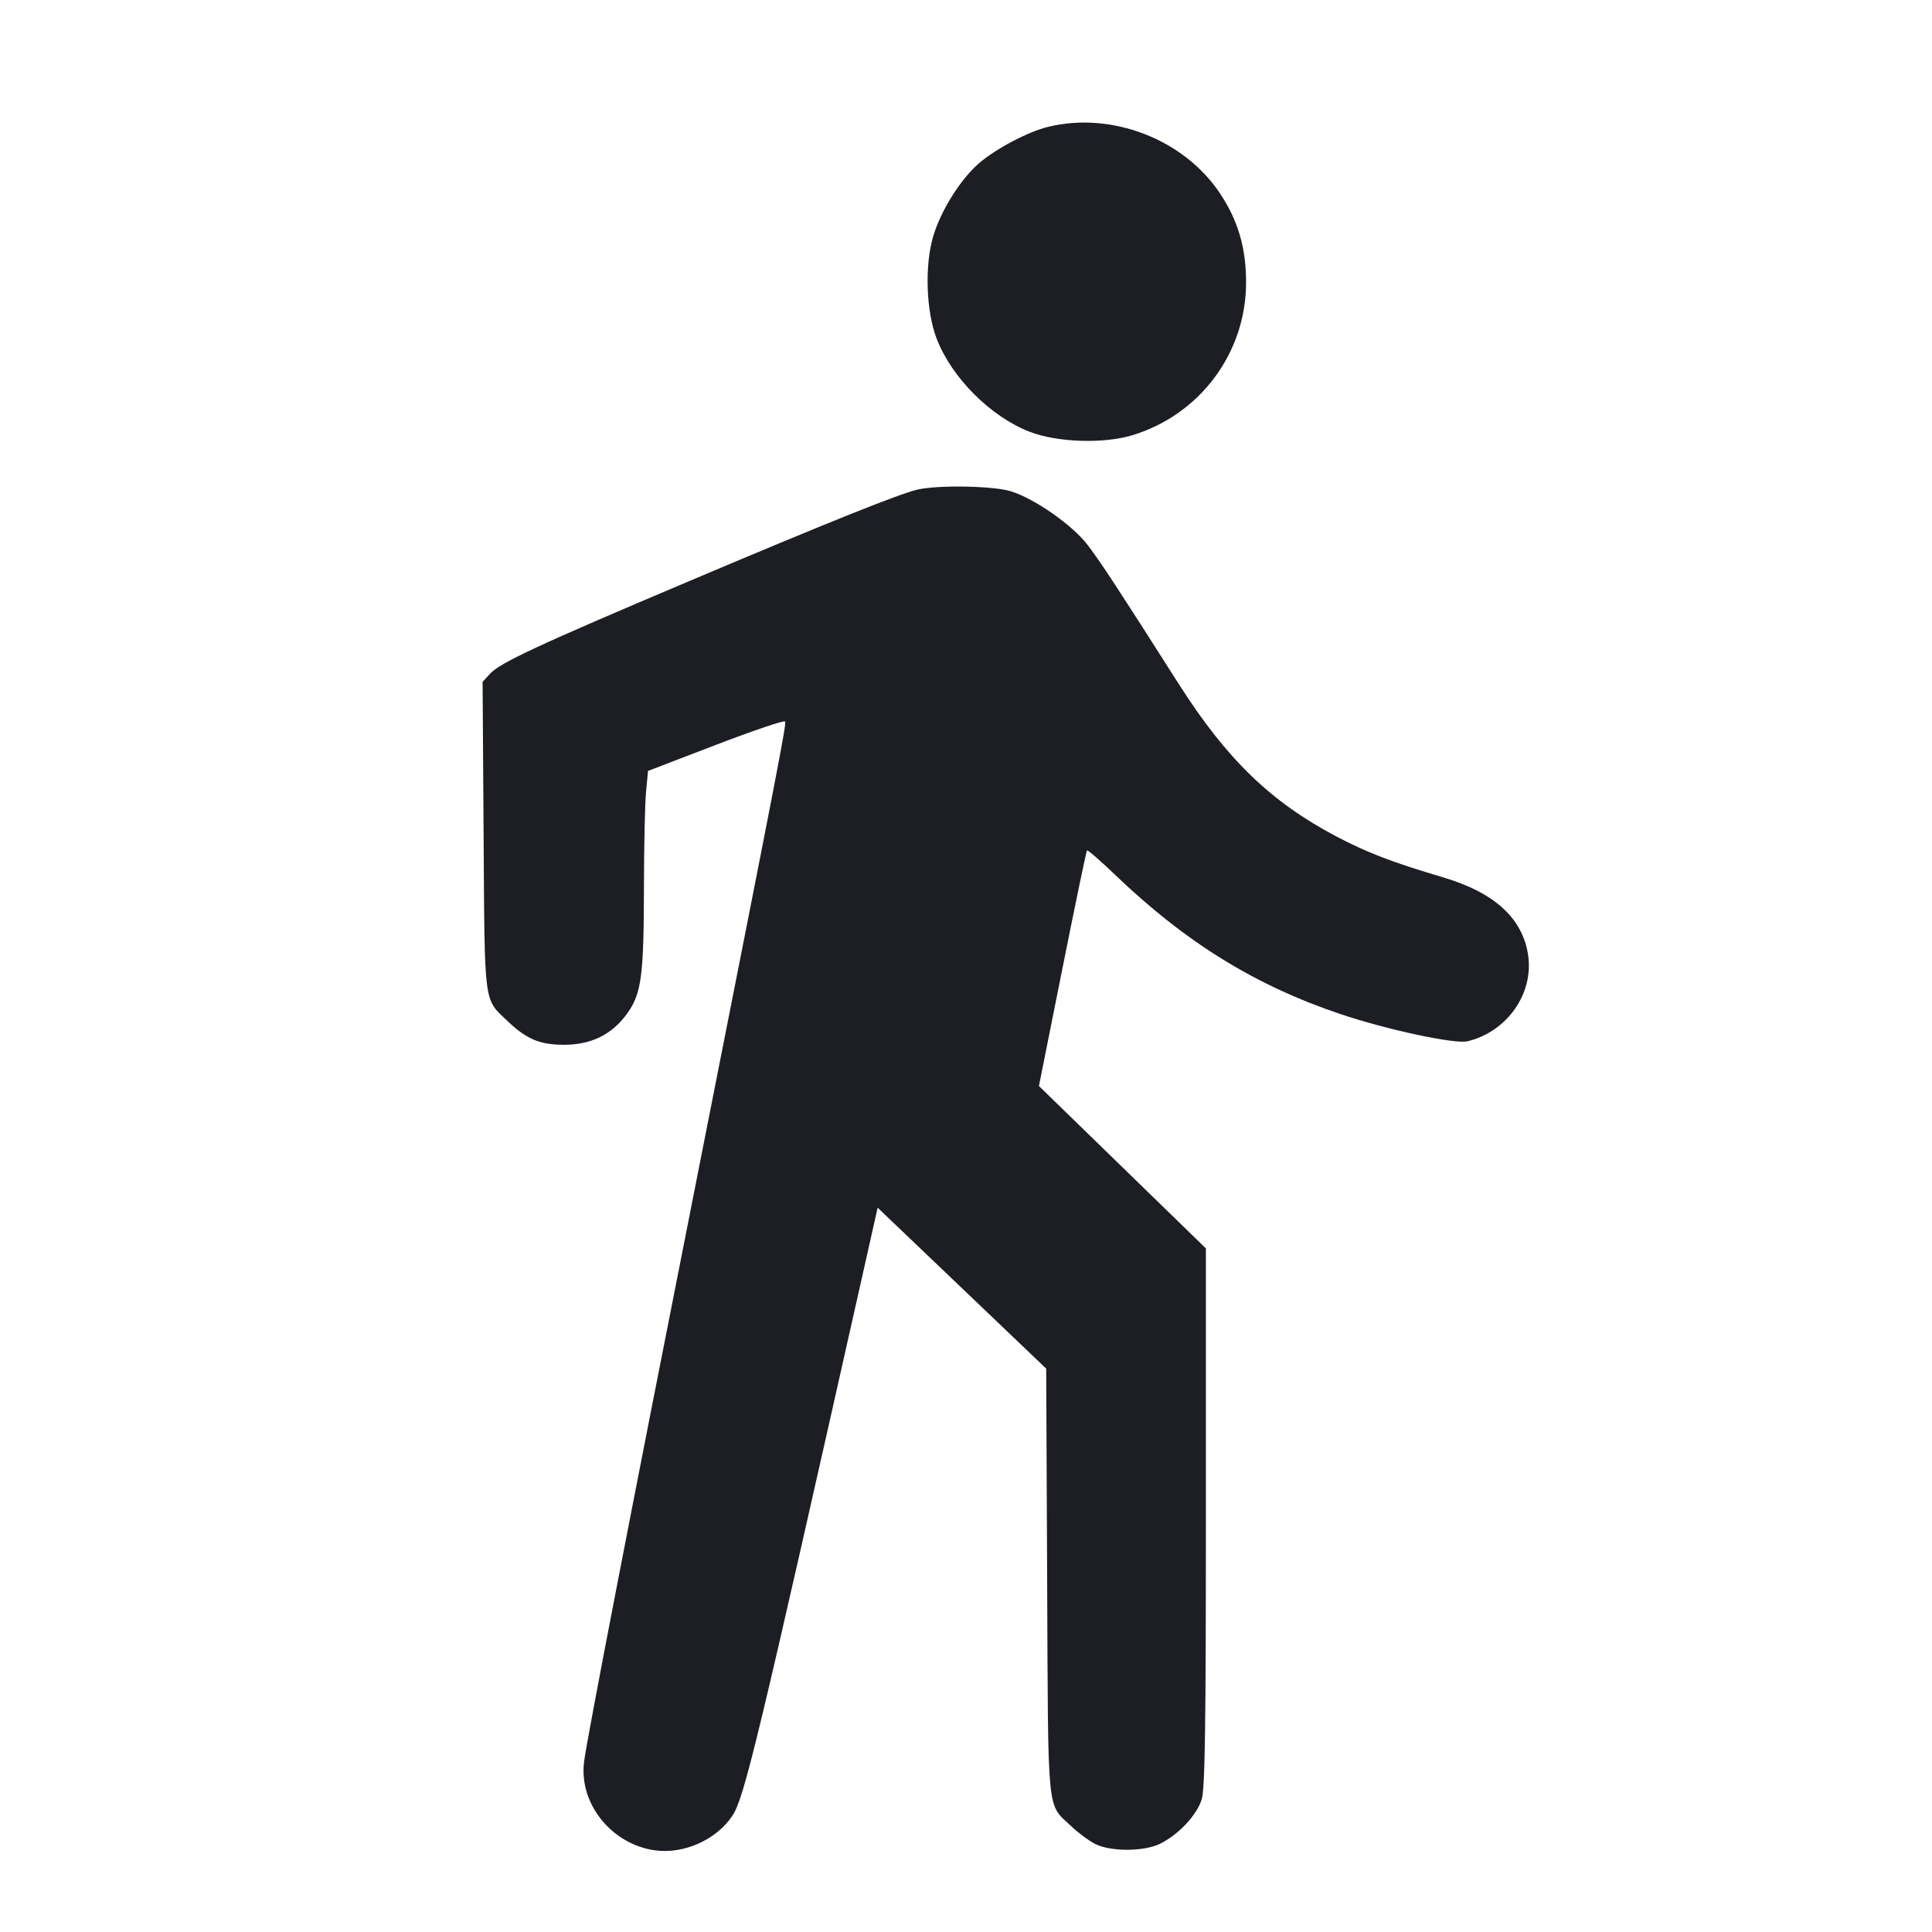 <svg viewBox="0 0 2400 2400" fill="none" xmlns="http://www.w3.org/2000/svg"><path d="M1302.000 157.556 C 1277.266 163.585,1237.594 184.444,1216.469 202.526 C 1193.618 222.086,1169.231 260.704,1159.501 292.740 C 1148.438 329.160,1150.294 386.516,1163.650 420.972 C 1182.419 469.395,1230.605 517.581,1279.028 536.350 C 1313.299 549.634,1370.871 551.559,1406.780 540.623 C 1490.592 515.097,1547.703 438.536,1547.916 351.421 C 1548.021 308.201,1538.008 273.909,1515.393 240.043 C 1470.557 172.900,1381.025 138.291,1302.000 157.556 M1139.421 608.252 C 1116.544 613.663,1027.309 649.459,856.000 721.944 C 669.226 800.974,621.205 823.306,608.752 836.927 L 599.505 847.043 600.752 1038.521 C 602.142 1251.751,600.615 1240.015,630.670 1268.559 C 654.206 1290.913,670.315 1297.711,700.107 1297.865 C 734.220 1298.041,760.268 1285.219,779.123 1258.969 C 796.947 1234.155,799.812 1212.283,799.948 1100.000 C 800.008 1050.500,801.169 998.224,802.529 983.832 L 805.002 957.663 889.501 925.252 C 935.975 907.426,974.579 894.390,975.287 896.283 C 976.845 900.446,969.329 939.358,867.564 1454.000 C 780.950 1892.024,729.789 2156.590,725.613 2188.071 C 718.713 2240.083,759.461 2291.145,813.810 2298.594 C 849.602 2303.500,890.118 2285.327,909.844 2255.518 C 924.523 2233.336,940.970 2164.943,1072.981 1577.116 L 1090.247 1500.232 1194.938 1600.201 L 1299.629 1700.169 1300.814 1965.085 C 1302.136 2260.384,1300.082 2239.508,1330.670 2268.559 C 1339.102 2276.567,1352.300 2286.406,1360.000 2290.424 C 1378.960 2300.319,1420.758 2300.325,1440.975 2290.437 C 1463.855 2279.246,1486.890 2254.693,1492.790 2235.209 C 1496.891 2221.663,1498.000 2146.990,1498.000 1884.408 L 1498.000 1550.816 1394.302 1449.950 L 1290.605 1349.084 1319.682 1203.542 C 1335.674 1123.494,1349.461 1057.276,1350.320 1056.392 C 1351.179 1055.508,1366.759 1069.043,1384.941 1086.469 C 1472.994 1170.862,1559.294 1224.178,1665.644 1259.889 C 1723.351 1279.266,1807.439 1297.251,1822.923 1293.528 C 1872.161 1281.690,1905.460 1234.351,1898.271 1186.410 C 1891.391 1140.533,1856.430 1108.704,1792.000 1089.661 C 1729.975 1071.328,1698.389 1059.219,1660.213 1039.139 C 1578.746 996.290,1523.654 942.988,1464.173 849.472 C 1389.975 732.816,1366.963 697.716,1351.046 676.926 C 1331.906 651.924,1284.309 618.777,1255.088 610.100 C 1232.660 603.439,1164.380 602.349,1139.421 608.252 " fill="#1D1E23" stroke="none" fill-rule="evenodd"/></svg>